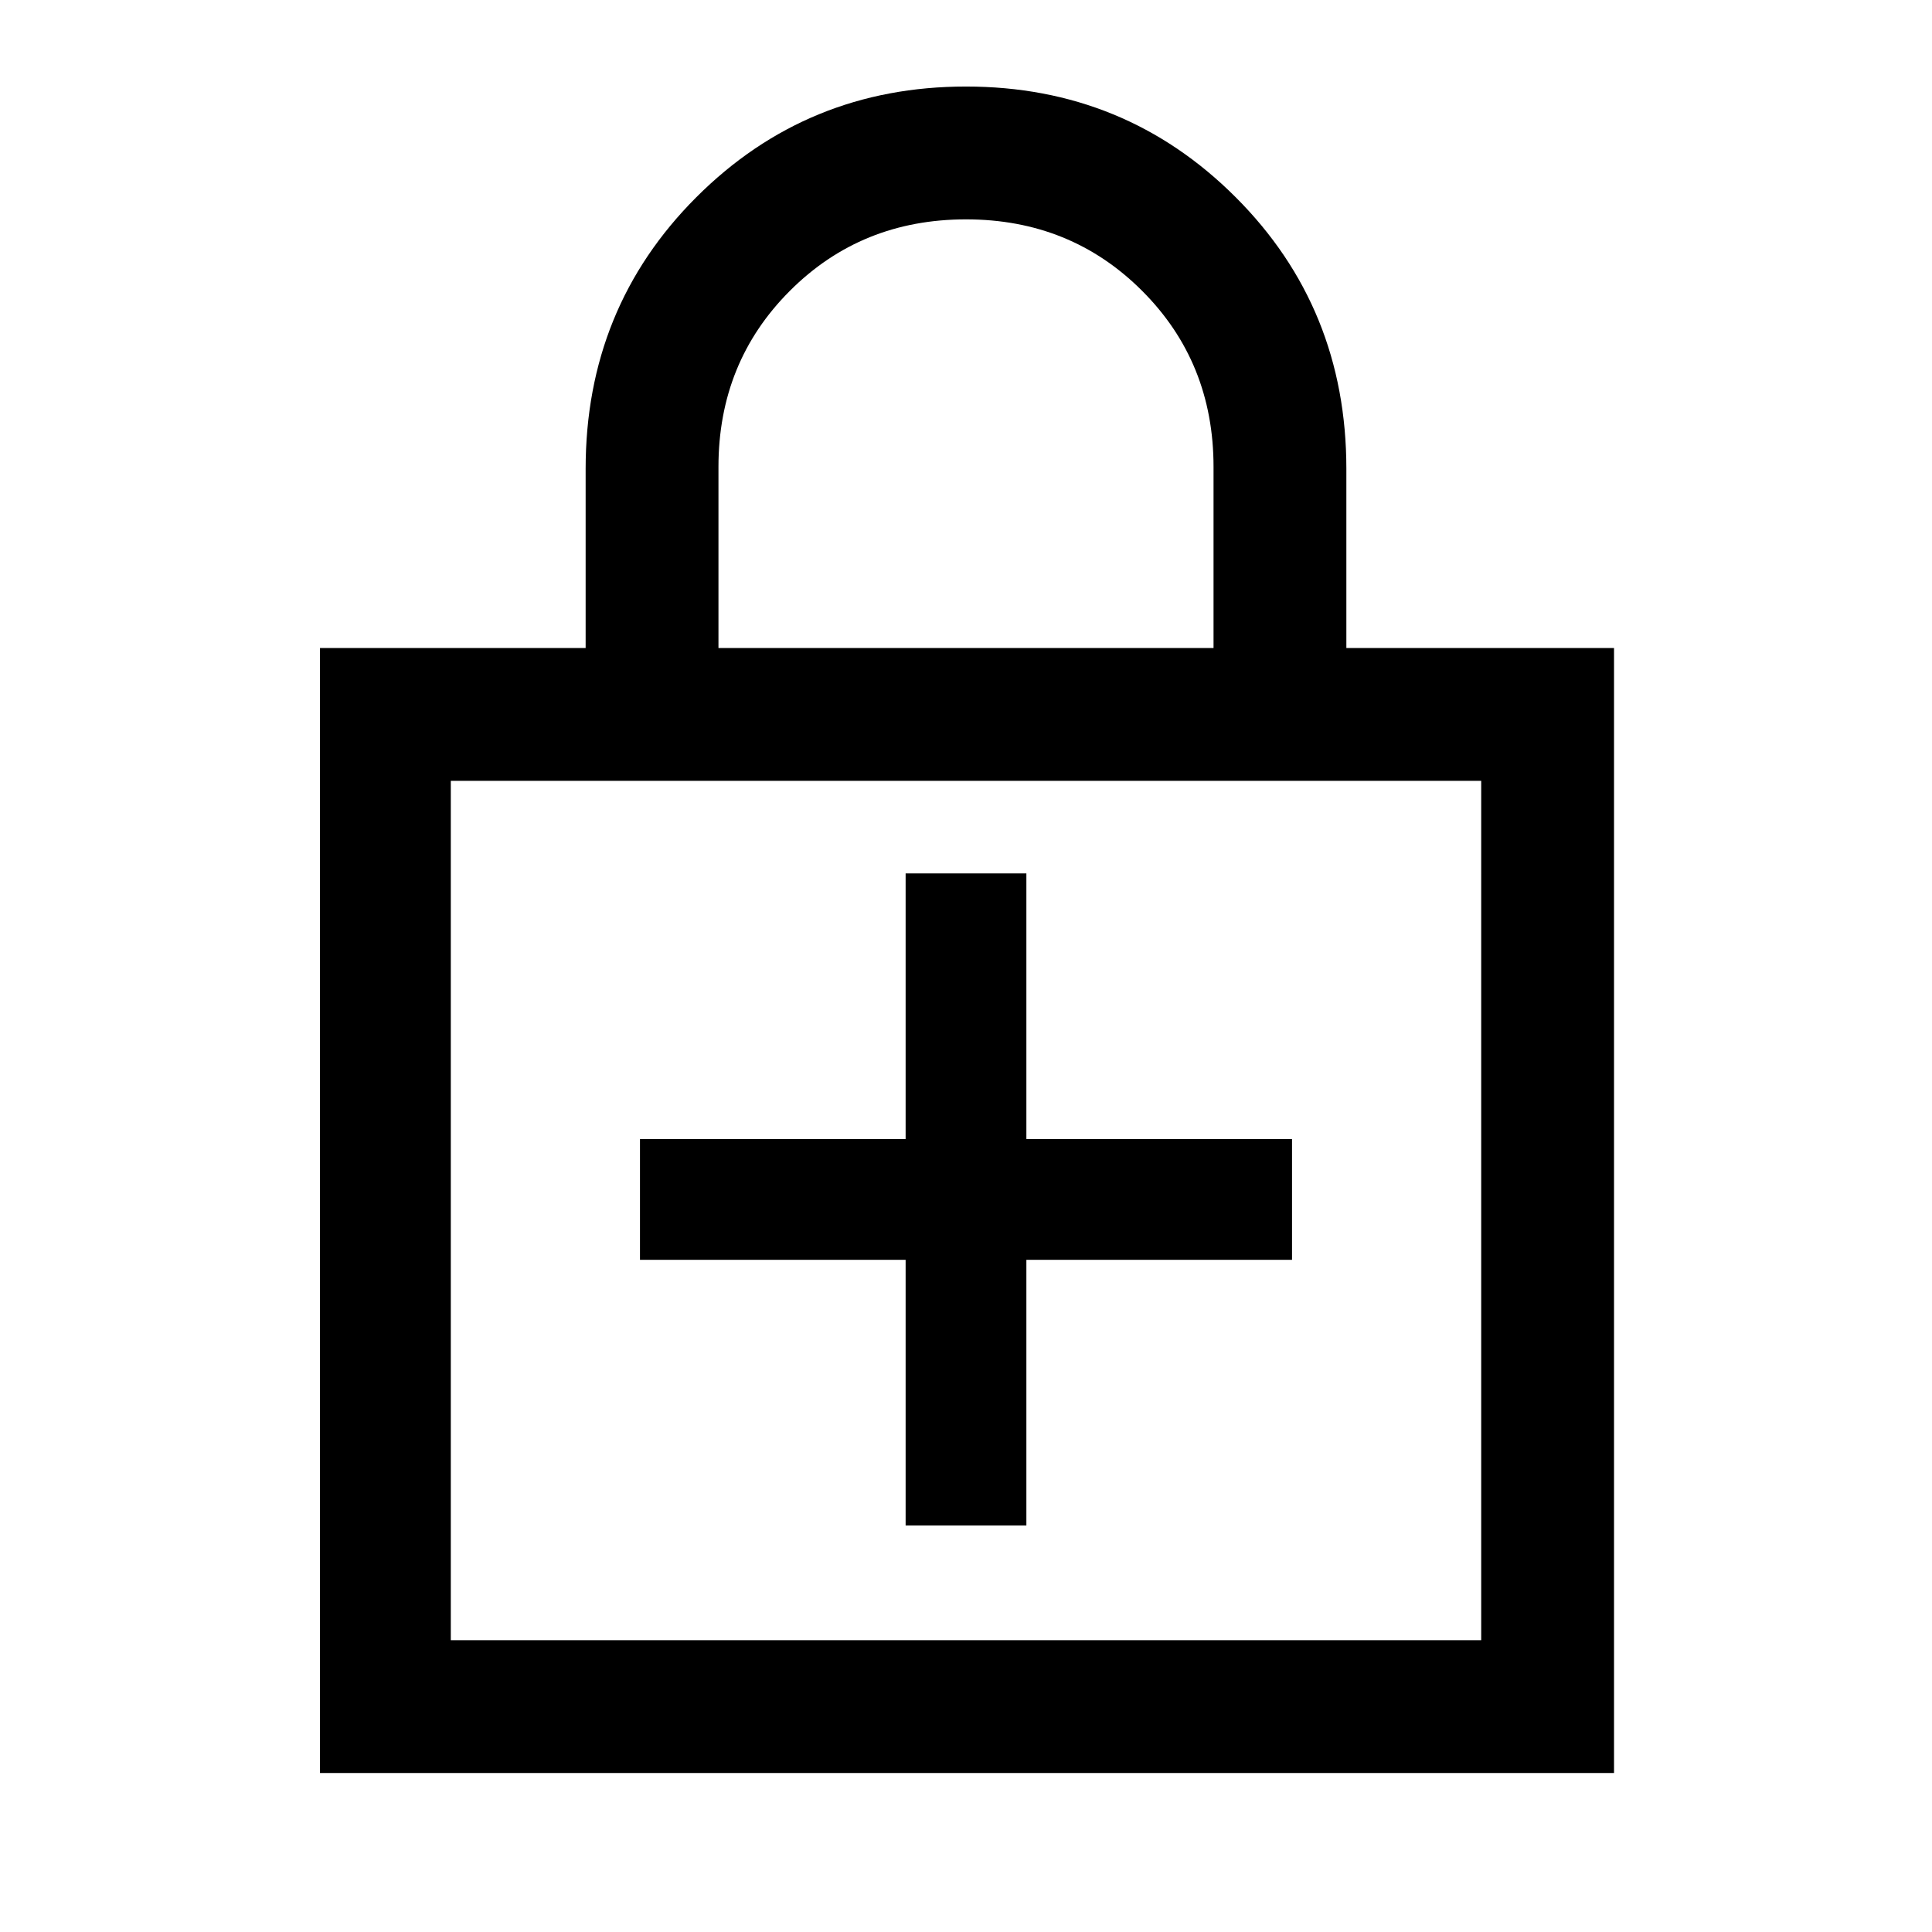 <svg xmlns="http://www.w3.org/2000/svg" height="48" width="48"><path d="M7.95 44.05V16.1h6.6v-4.45q0-4 2.75-6.75T24 2.15q3.95 0 6.7 2.75t2.75 6.75v4.45h6.65v27.95Zm9.9-27.95h12.3v-4.5q0-2.6-1.775-4.375T24 5.45q-2.6 0-4.375 1.775T17.85 11.6ZM11.2 40.75h25.6V19.4H11.2Zm11.3-2.85h3v-6.6h6.6v-3h-6.6v-6.6h-3v6.6h-6.6v3h6.6Zm-11.3 2.85V19.4v21.35Z"/></svg>